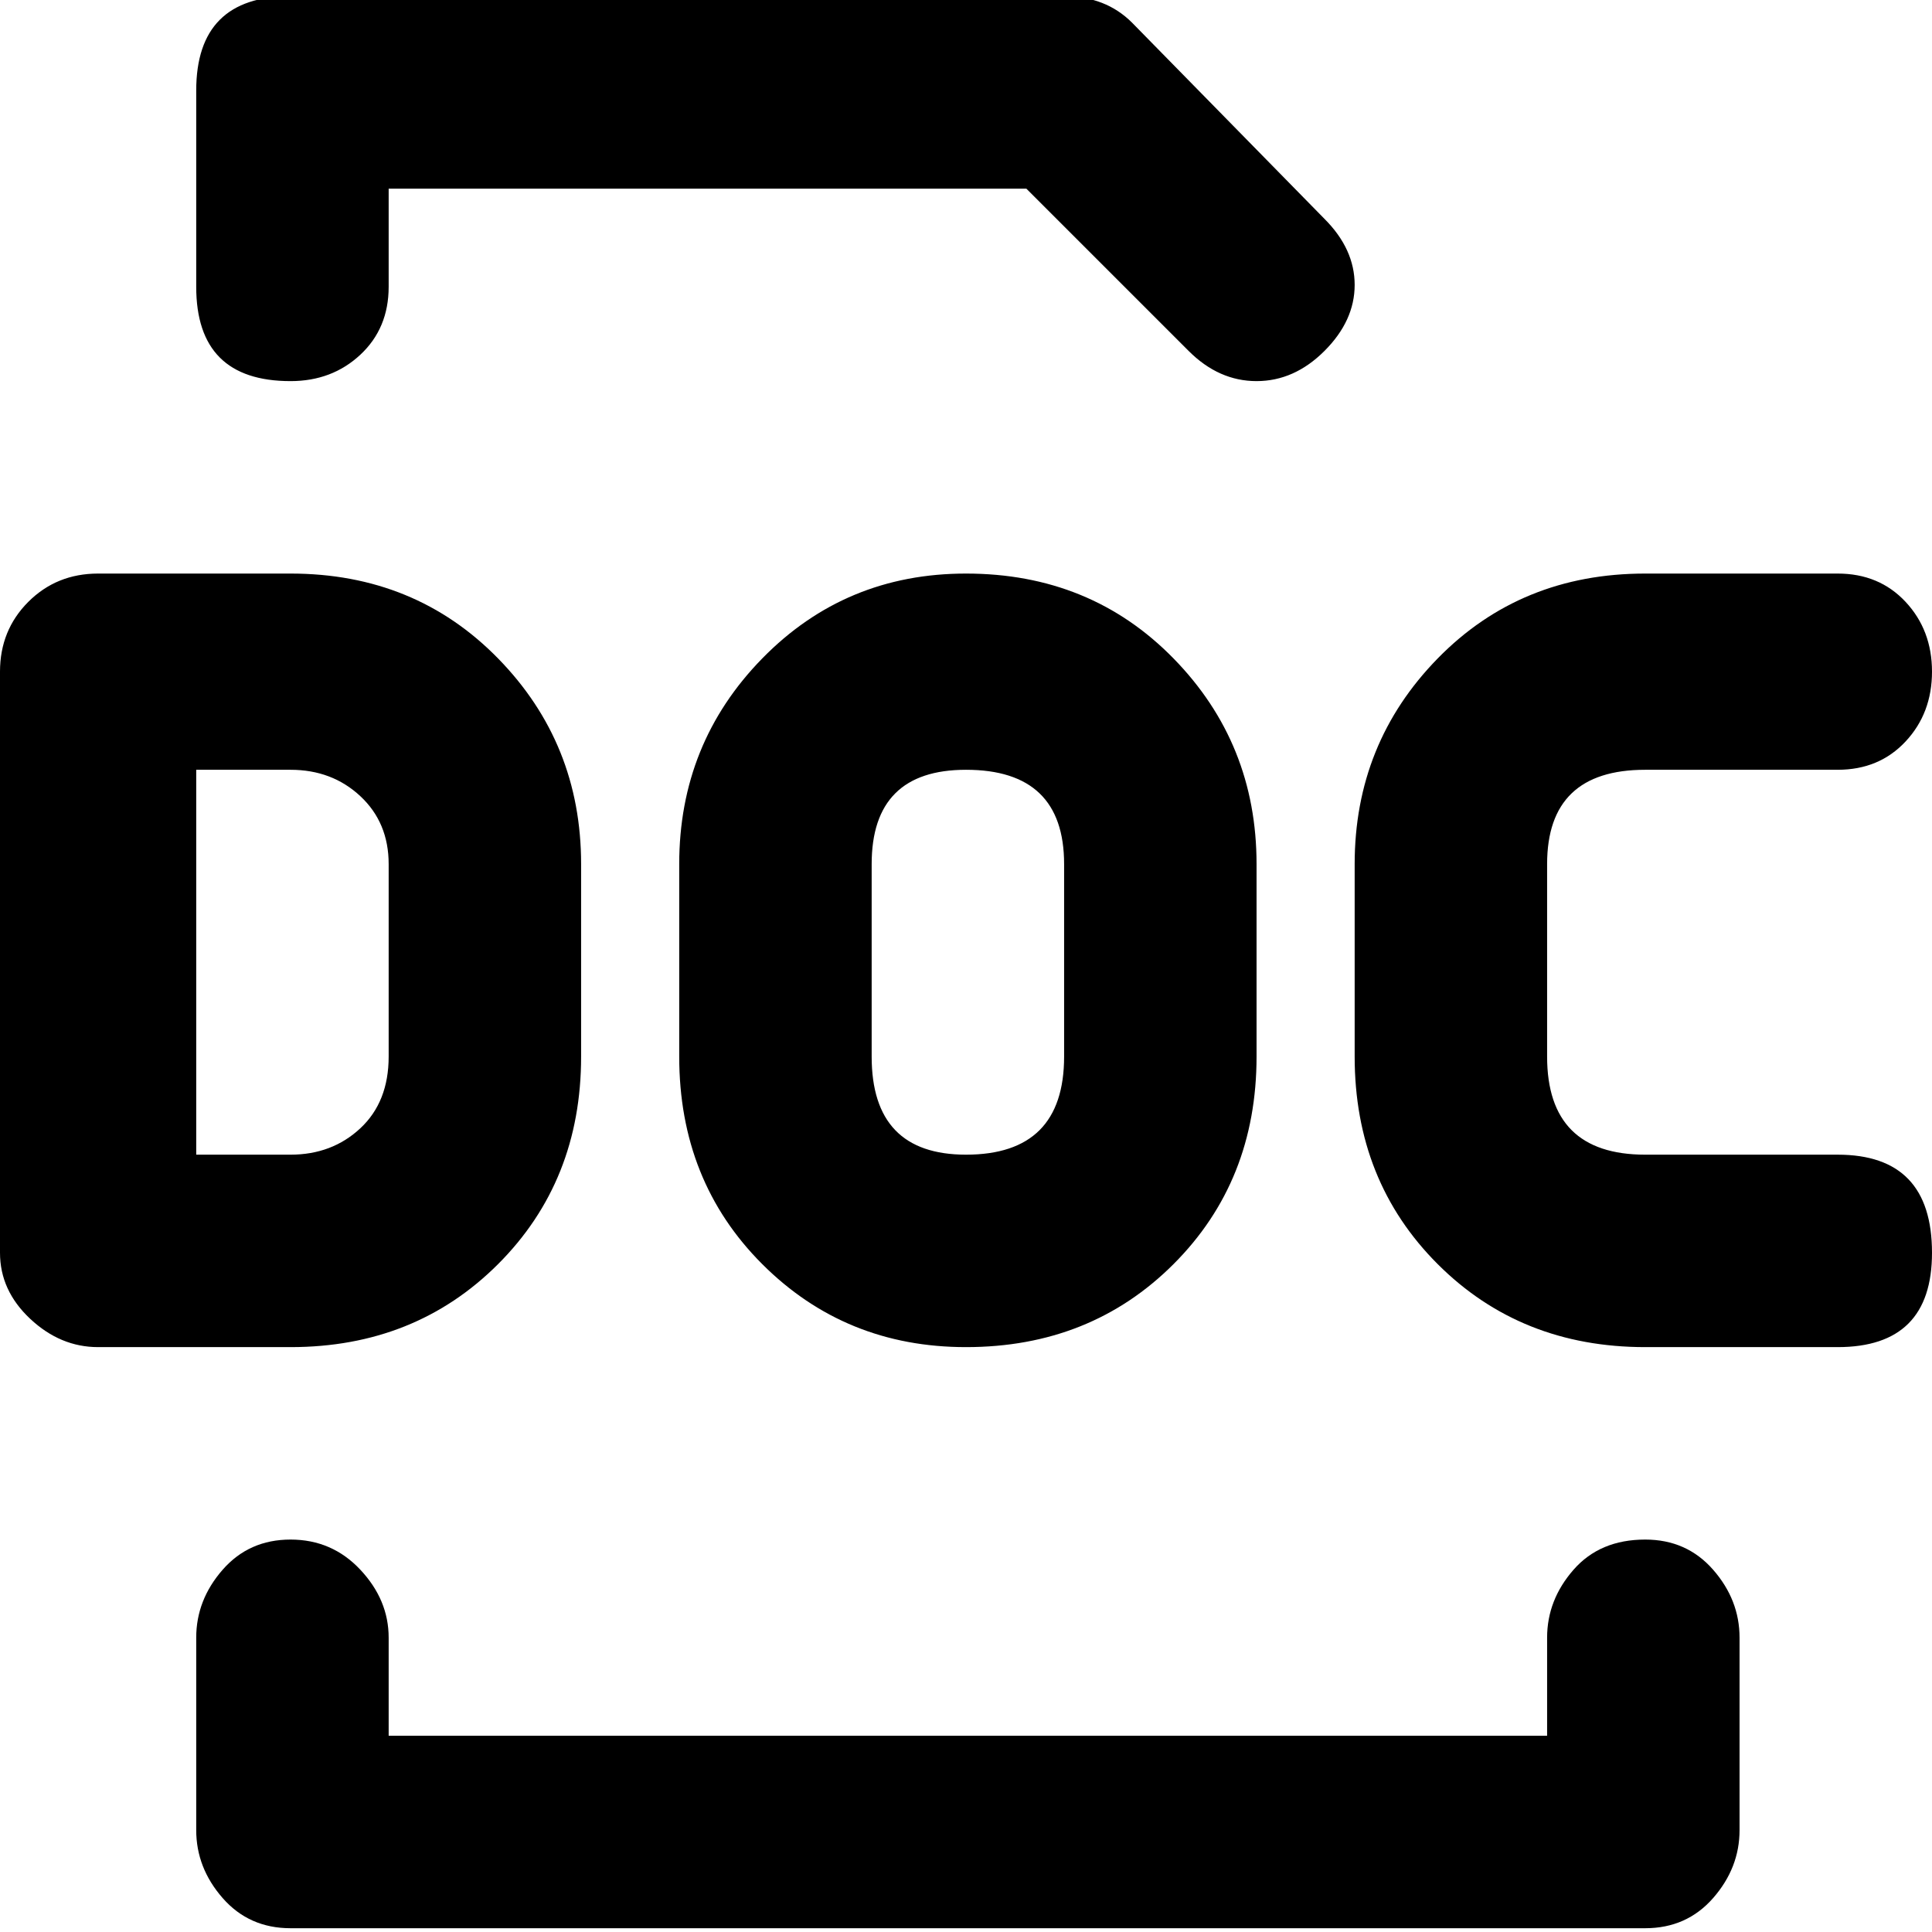 <svg xmlns="http://www.w3.org/2000/svg" viewBox="0 0 512 512">
	<path d="M77 101q-25 0-25-25V24Q52-1 77-1h205q11 0 18 7l51 52q8 8 8 17.5T351 93t-18 8-18-8l-43-43H103v26q0 11-7.5 18T77 101zm359 307q11 0 18 8t7 18v51q0 10-7 18t-18 8H77q-11 0-18-8t-7-18v-51q0-10 7-18t18-8 18.5 8 7.5 18v26h307v-26q0-10 7-18t19-8zm51-102q25 0 25 26 0 25-25 25h-51q-33 0-55-22t-22-55v-51q0-32 22-54.5t55-22.5h51q11 0 18 7.5t7 18.5-7 18.5-18 7.5h-51q-26 0-26 25v51q0 26 26 26h51zM256 152q33 0 55 22.5t22 54.5v51q0 33-22 55t-55 22q-32 0-54-22t-22-55v-51q0-32 22-54.5t54-22.5zm26 77q0-25-26-25-25 0-25 25v51q0 26 25 26 26 0 26-26v-51zm-128 51q0 33-22 55t-55 22H26q-10 0-18-7.5T0 332V178q0-11 7.5-18.5T26 152h51q33 0 55 22.5t22 54.5v51zM52 306h25q11 0 18.5-7t7.5-19v-51q0-11-7.5-18T77 204H52v102z"/>
</svg>